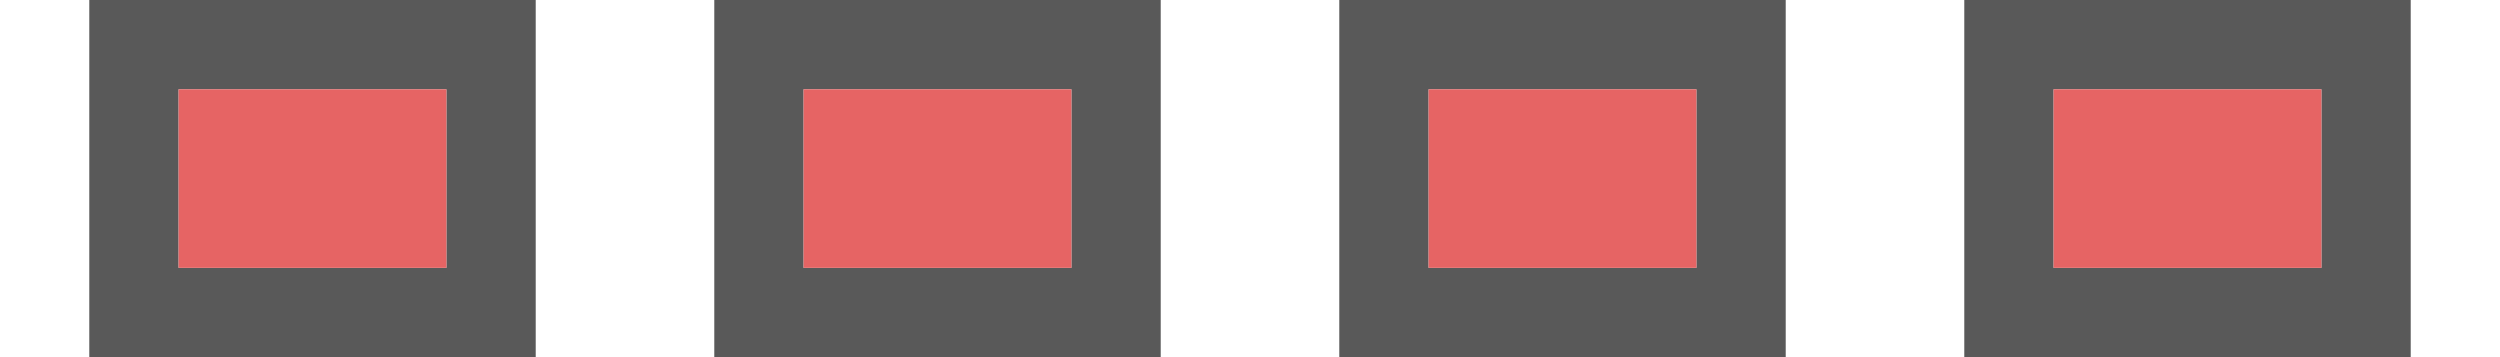 <?xml version="1.0" encoding="UTF-8" standalone="no"?>
<!-- Created with Inkscape (http://www.inkscape.org/) -->

<svg
   xmlns:dc="http://purl.org/dc/elements/1.1/"
   xmlns:cc="http://creativecommons.org/ns#"
   xmlns:rdf="http://www.w3.org/1999/02/22-rdf-syntax-ns#"
   xmlns:svg="http://www.w3.org/2000/svg"
   xmlns="http://www.w3.org/2000/svg"
   xmlns:sodipodi="http://sodipodi.sourceforge.net/DTD/sodipodi-0.dtd"
   xmlns:inkscape="http://www.inkscape.org/namespaces/inkscape"
   inkscape:export-ydpi="90.000000"
   inkscape:export-xdpi="90.000000"
   width="28"
   height="4"
   id="svg11300"
   sodipodi:version="0.32"
   inkscape:version="0.91 r13725"
   sodipodi:docname="running4.svg"
   inkscape:output_extension="org.inkscape.output.svg.inkscape"
   version="1.0"
   style="display:inline;enable-background:new">
  <sodipodi:namedview
     stroke="#ef2929"
     fill="#f57900"
     id="base"
     pagecolor="#8c8c8c"
     bordercolor="#ff5e00"
     borderopacity="1"
     inkscape:pageopacity="1"
     inkscape:pageshadow="2"
     inkscape:zoom="27.958333"
     inkscape:cx="12.28133"
     inkscape:cy="-1.3441062"
     inkscape:current-layer="layer1"
     showgrid="true"
     inkscape:grid-bbox="true"
     inkscape:document-units="px"
     inkscape:showpageshadow="false"
     inkscape:window-width="1600"
     inkscape:window-height="848"
     inkscape:window-x="0"
     inkscape:window-y="24"
     width="400px"
     height="300px"
     inkscape:snap-nodes="true"
     inkscape:snap-bbox="true"
     gridtolerance="10000"
     inkscape:object-nodes="true"
     inkscape:snap-grids="true"
     showguides="true"
     inkscape:guide-bbox="true"
     inkscape:window-maximized="1"
     inkscape:bbox-nodes="true"
     inkscape:bbox-paths="false"
     inkscape:snap-bbox-edge-midpoints="false"
     inkscape:snap-bbox-midpoints="false"
     objecttolerance="10000"
     guidetolerance="10000"
     borderlayer="true"
     showborder="true"
     guidecolor="#ff0b00"
     guideopacity="1"
     guidehicolor="#001aff"
     guidehiopacity="0.498"
     inkscape:snap-smooth-nodes="false"
     inkscape:snap-page="true">
    <inkscape:grid
       type="xygrid"
       id="grid3123"
       empspacing="4"
       visible="true"
       enabled="true"
       snapvisiblegridlinesonly="true" />
  </sodipodi:namedview>
  <defs
     id="defs3" />
  <g
     style="display:inline"
     inkscape:groupmode="layer"
     inkscape:label="Base"
     id="layer1"
     transform="translate(0,-296)">
    <path
       sodipodi:nodetypes="cccccccccc"
       inkscape:connector-curvature="0"
       id="rect5319-7"
       d="m 1,296 0,4 5,0 0,-4 z m 1,1 3,0 0,2 -3,0 z"
       style="opacity:0.65;fill:#000000;fill-opacity:1;stroke:none" />
    <rect
       style="opacity:1;fill:#e66464;fill-opacity:1;stroke:none"
       id="rect4270-9"
       width="3"
       height="2"
       x="2"
       y="297" />
    <path
       style="opacity:0.65;fill:#000000;fill-opacity:1;stroke:none"
       d="m 8,296 0,4 5,0 0,-4 z m 1,1 3,0 0,2 -3,0 z"
       id="path4200"
       inkscape:connector-curvature="0"
       sodipodi:nodetypes="cccccccccc" />
    <rect
       y="297"
       x="9"
       height="2"
       width="3"
       id="rect4202"
       style="opacity:1;fill:#e66464;fill-opacity:1;stroke:none" />
    <path
       sodipodi:nodetypes="cccccccccc"
       inkscape:connector-curvature="0"
       id="path4206"
       d="m 15,296 0,4 5,0 0,-4 z m 1,1 3,0 0,2 -3,0 z"
       style="opacity:0.65;fill:#000000;fill-opacity:1;stroke:none" />
    <rect
       style="opacity:1;fill:#e66464;fill-opacity:1;stroke:none"
       id="rect4208"
       width="3"
       height="2"
       x="16"
       y="297" />
    <path
       style="opacity:0.65;fill:#000000;fill-opacity:1;stroke:none"
       d="m 22,296 0,4 5,0 0,-4 z m 1,1 3,0 0,2 -3,0 z"
       id="path4212"
       inkscape:connector-curvature="0"
       sodipodi:nodetypes="cccccccccc" />
    <rect
       y="297"
       x="23"
       height="2"
       width="3"
       id="rect4214"
       style="opacity:1;fill:#e66464;fill-opacity:1;stroke:none" />
  </g>
</svg>
